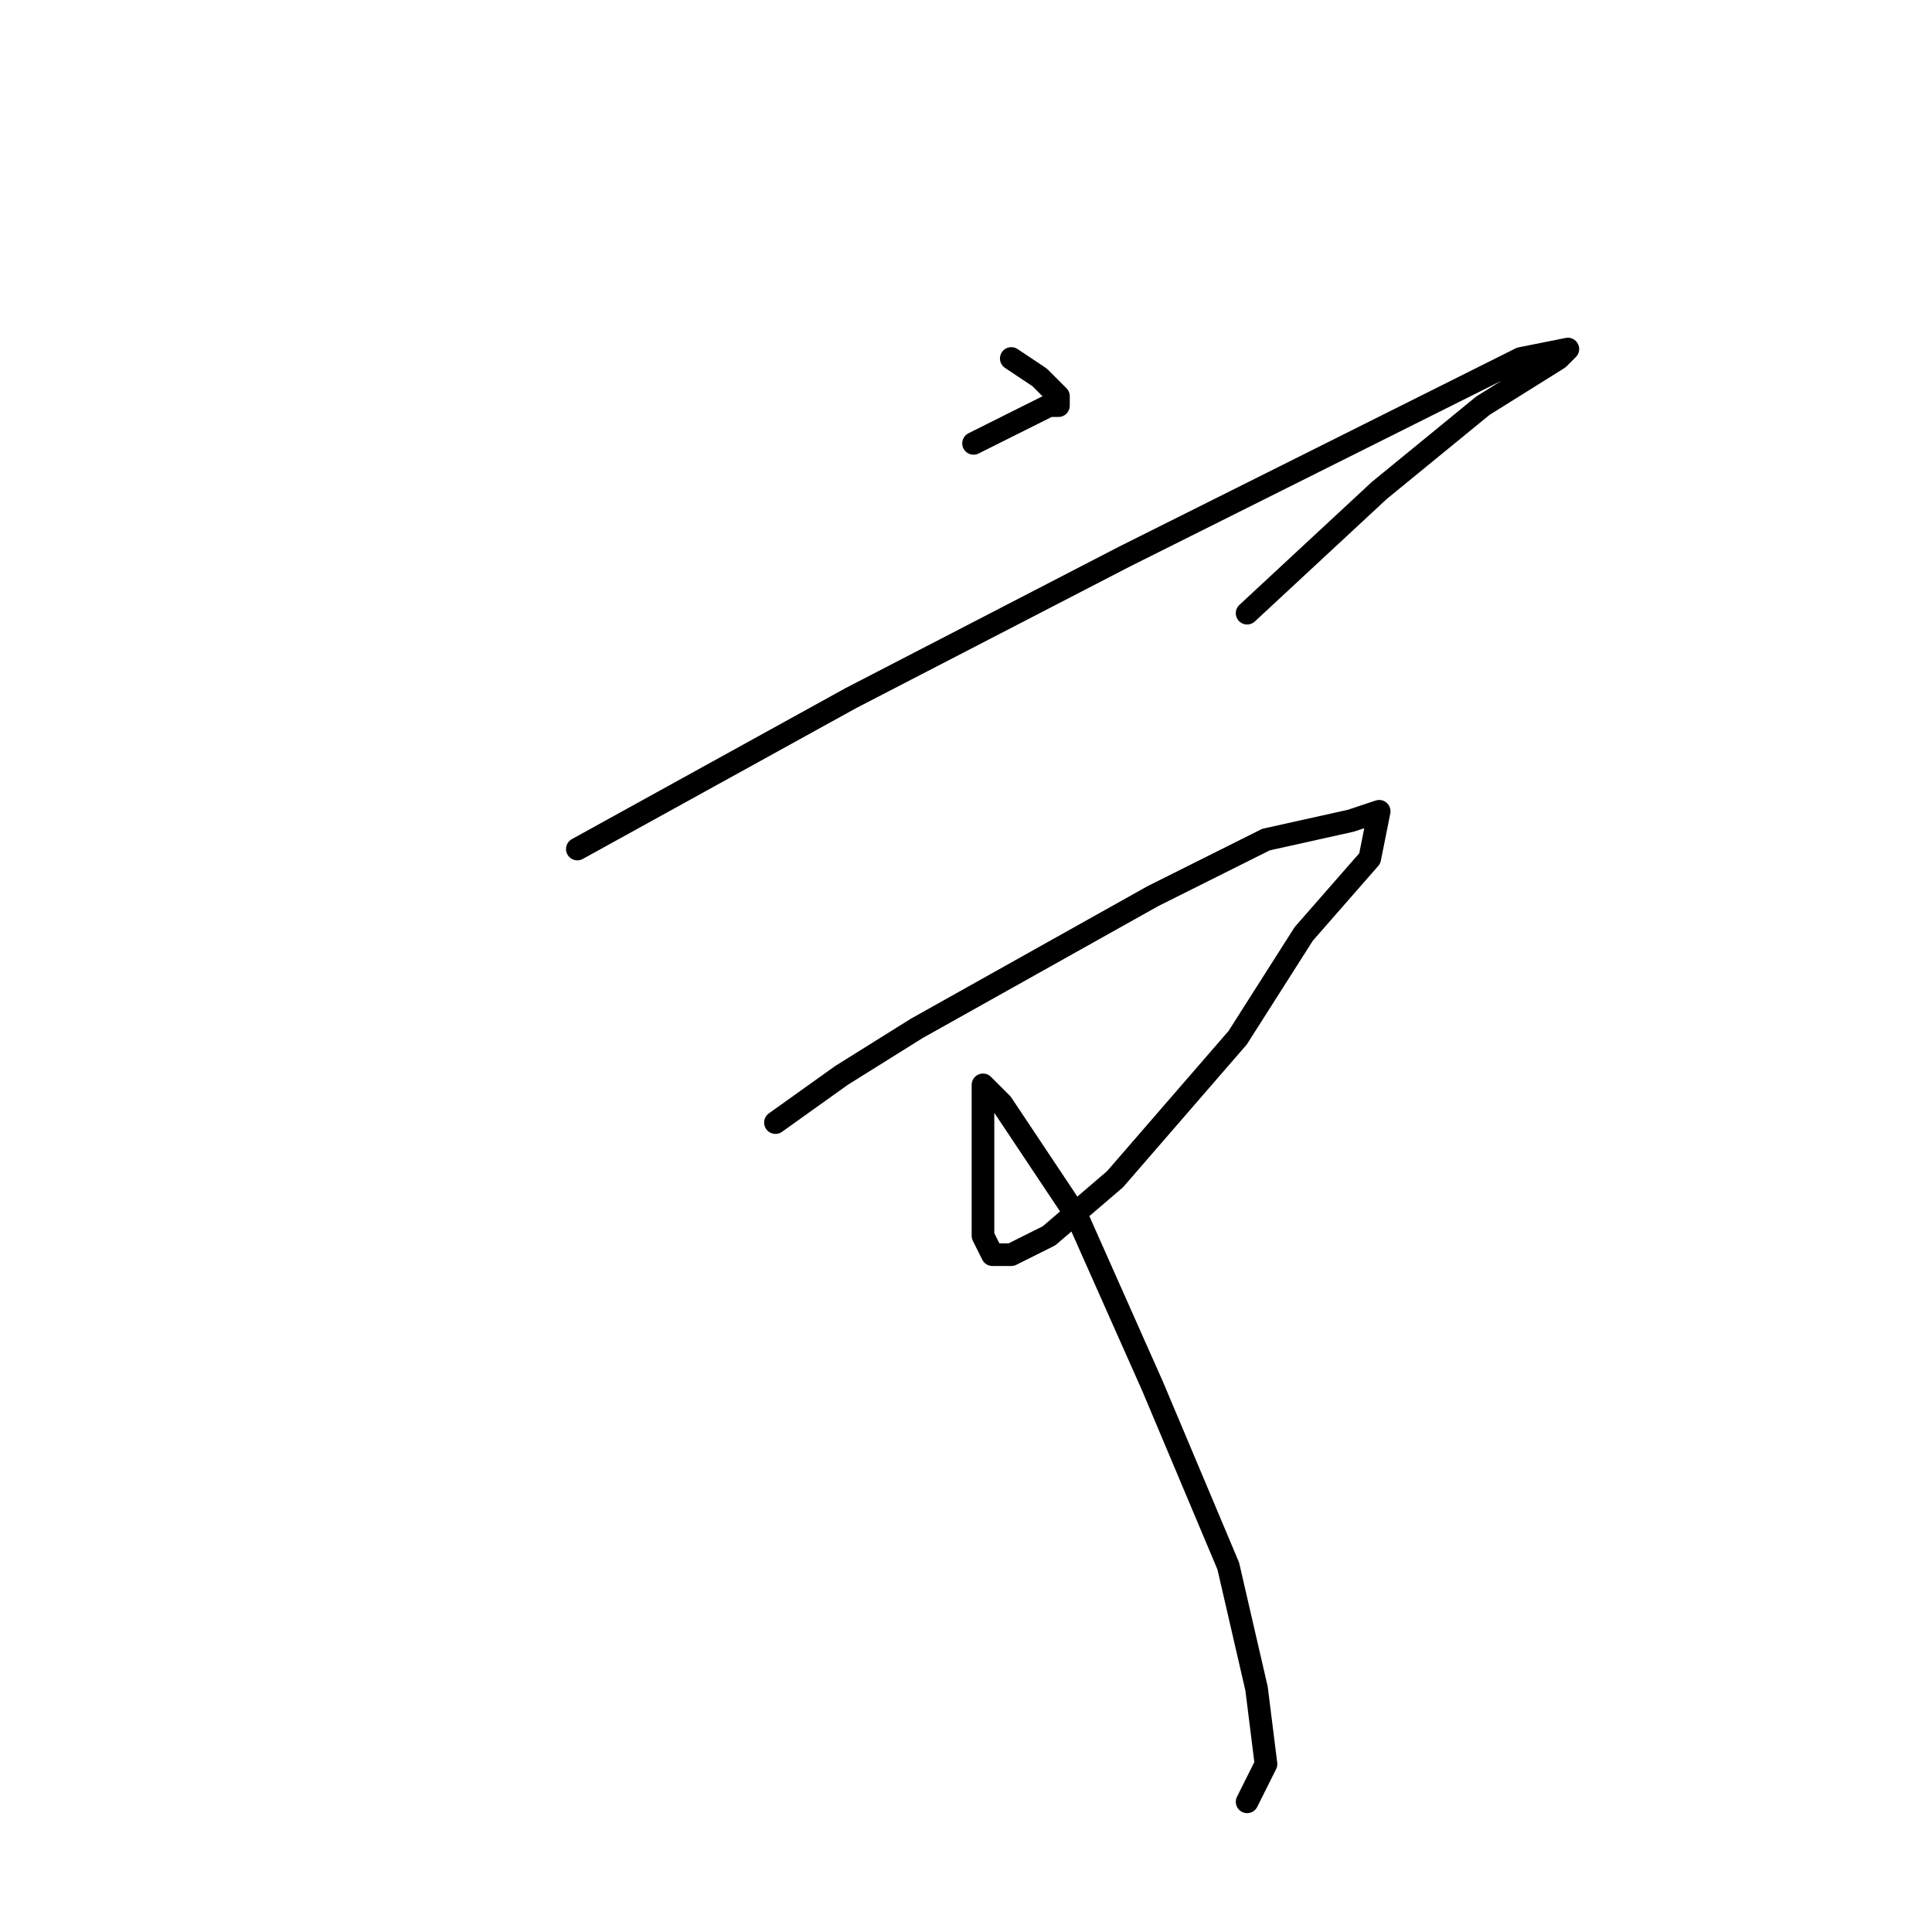 <?xml version="1.0" standalone="no"?>
    <svg width="256" height="256" xmlns="http://www.w3.org/2000/svg" version="1.1">
    <polyline stroke="black" stroke-width="3" stroke-linecap="round" fill="transparent" stroke-linejoin="round" points="134 47.5 137.75 50 140.25 52.5 140.25 53.75 139 53.75 134 56.25 129 58.75 129 58.75 " />
        <polyline stroke="black" stroke-width="3" stroke-linecap="round" fill="transparent" stroke-linejoin="round" points="76.5 112.5 112.75 92.5 149 73.75 189 53.75 201.5 47.5 207.75 46.25 206.5 47.5 196.5 53.75 182.75 65 165.25 81.25 165.25 81.25 " />
        <polyline stroke="black" stroke-width="3" stroke-linecap="round" fill="transparent" stroke-linejoin="round" points="102.75 148.75 111.5 142.5 121.5 136.25 152.75 118.75 167.75 111.25 179 108.75 182.75 107.5 181.5 113.75 172.75 123.75 164 137.5 147.75 156.25 139 163.75 134 166.25 131.5 166.25 130.25 163.75 130.25 156.25 130.25 146.25 130.25 143.75 132.75 146.25 142.75 161.25 152.75 183.75 162.75 207.5 166.5 223.75 167.75 233.75 165.25 238.75 165.25 238.75 " />
        </svg>
